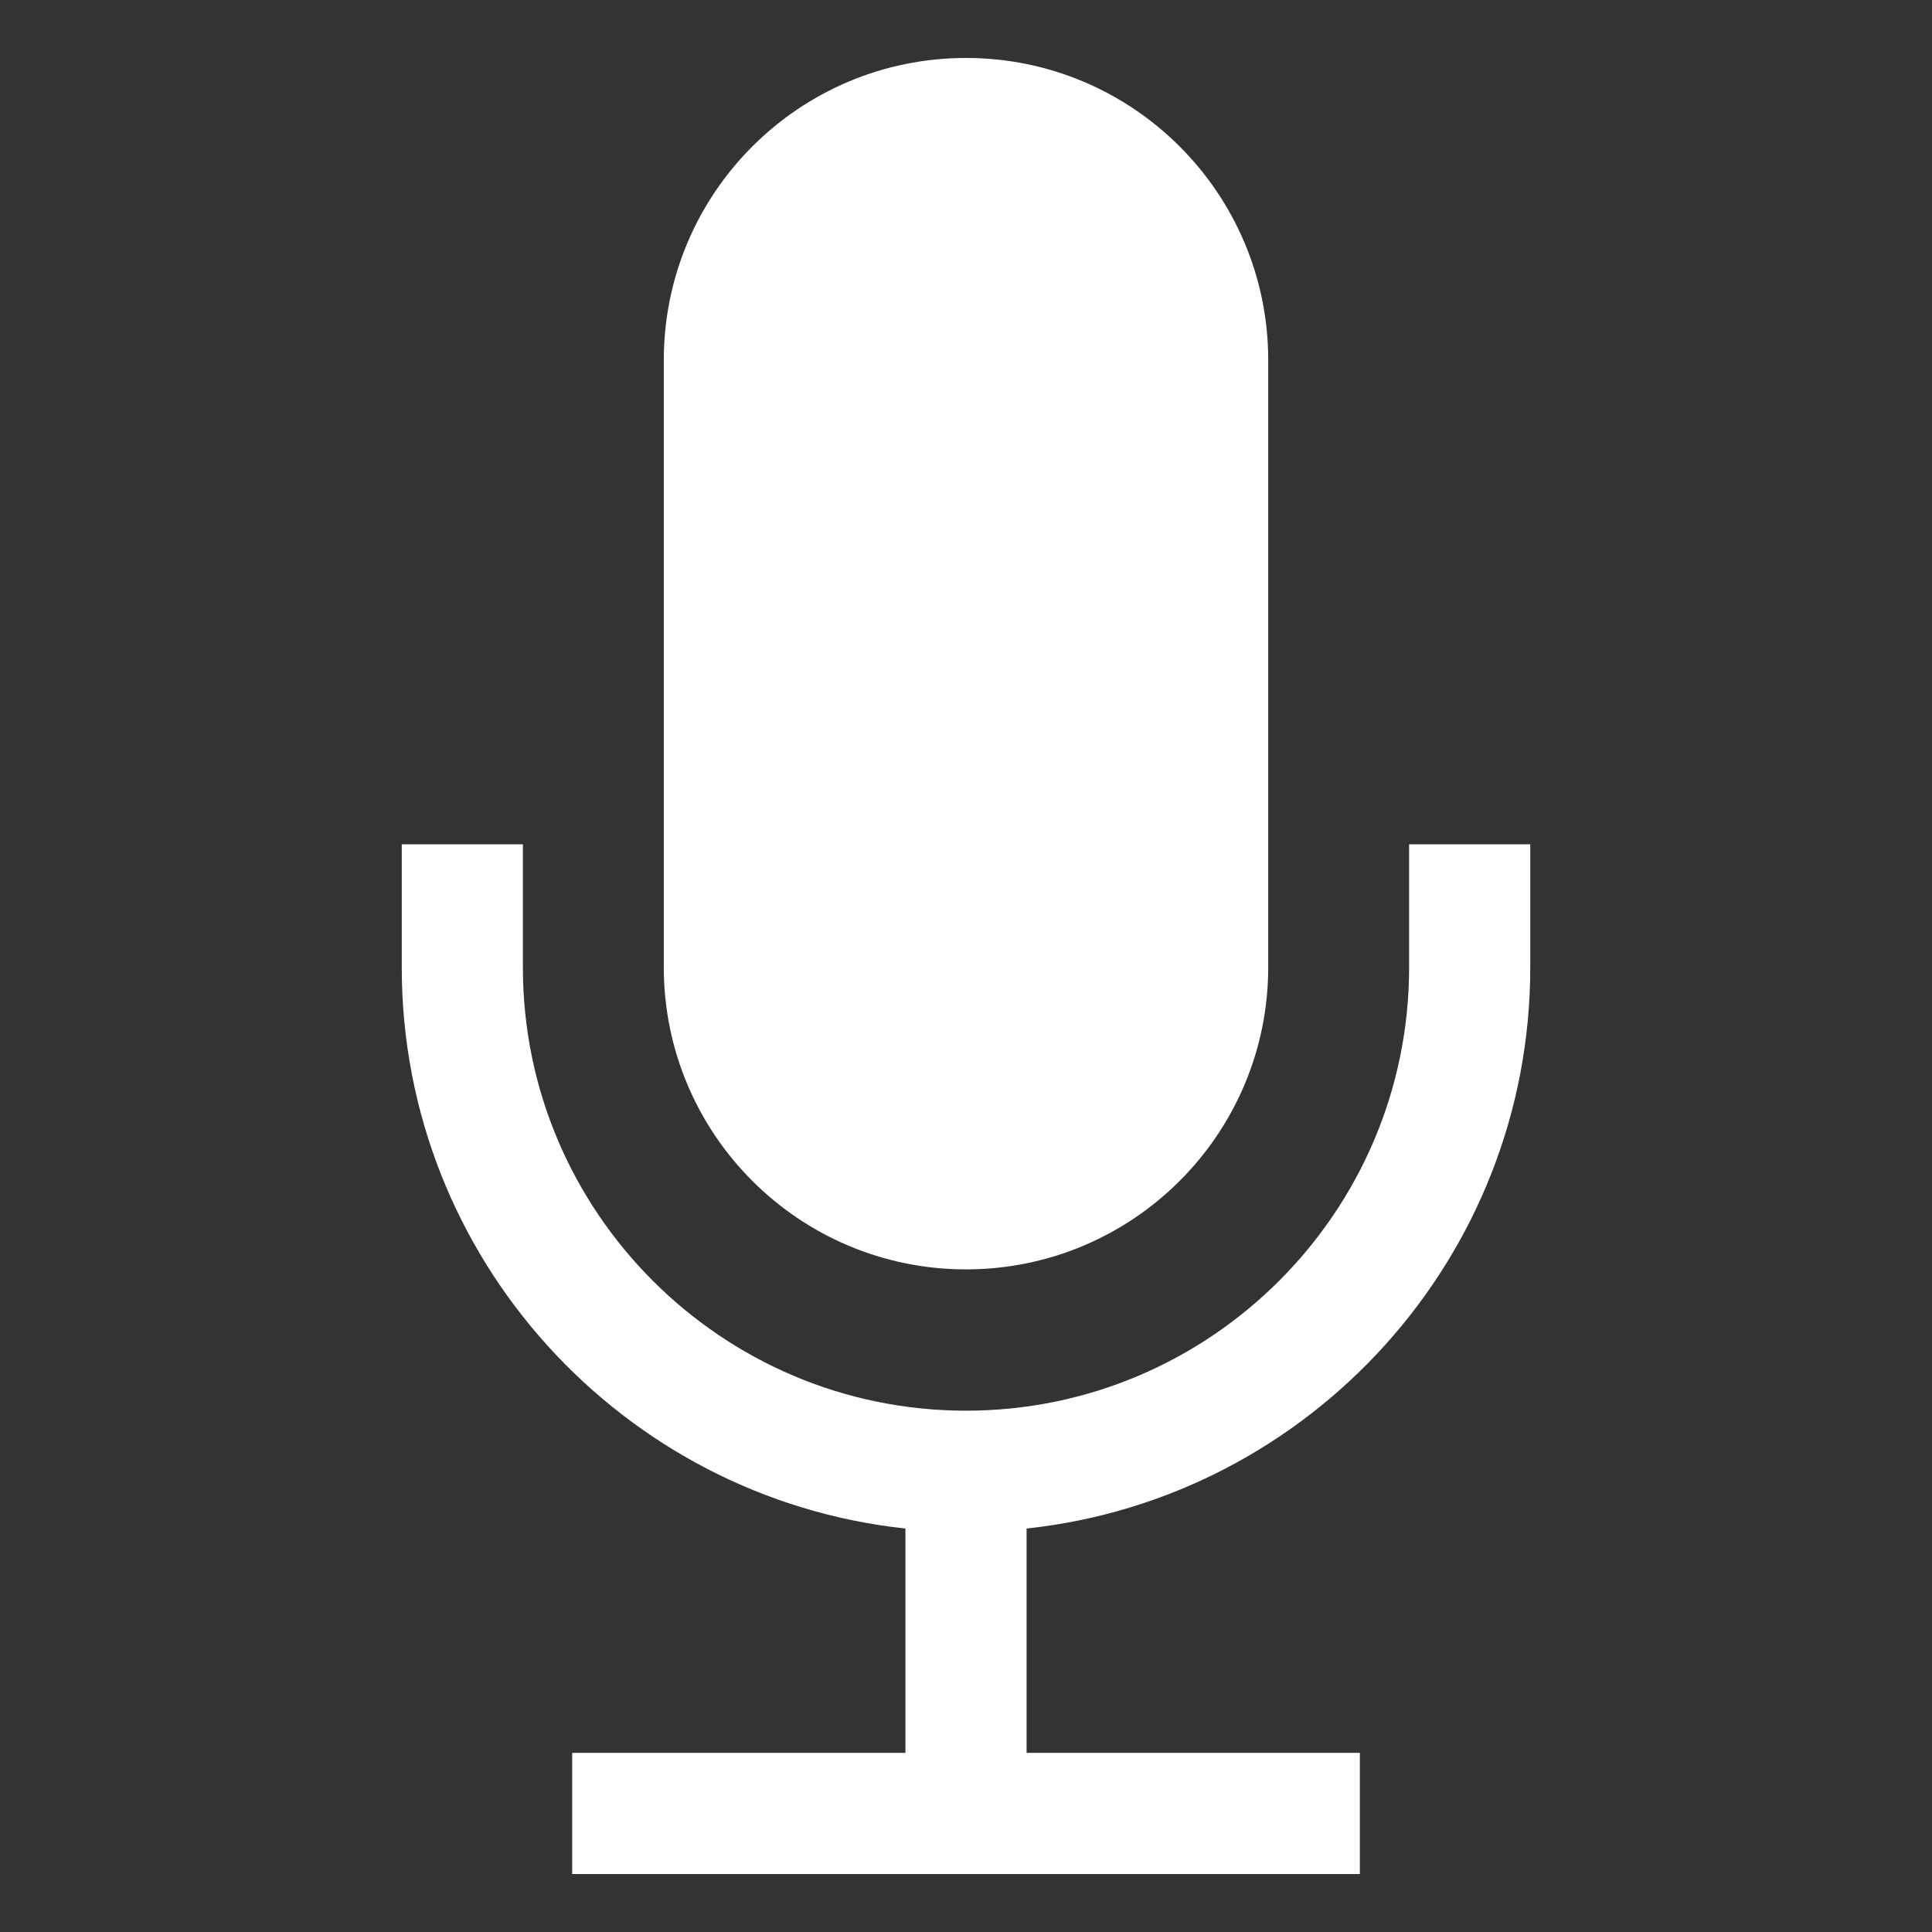 <?xml version="1.0" encoding="utf-8"?>
<!-- Generator: Adobe Illustrator 17.0.0, SVG Export Plug-In . SVG Version: 6.00 Build 0)  -->
<!DOCTYPE svg PUBLIC "-//W3C//DTD SVG 1.1//EN" "http://www.w3.org/Graphics/SVG/1.1/DTD/svg11.dtd">
<svg version="1.1" id="Layer_1" xmlns="http://www.w3.org/2000/svg" xmlns:xlink="http://www.w3.org/1999/xlink" x="0px" y="0px"
	 width="100px" height="100px" viewBox="0 0 100 100" enable-background="new 0 0 100 100" xml:space="preserve">
<rect x="0" y="0" width="100" height="100" fill="#333333" stroke="none"/>
<g>
	<path fill="#FFFFFF" d="M50,65.703c8.638,0,15.643-7.002,15.643-15.642V18.642C65.643,10.005,58.637,3,50,3
		c-8.64,0-15.642,7.005-15.642,15.642v31.419C34.357,58.701,41.36,65.703,50,65.703z"/>
	<path fill="#FFFFFF" d="M72.935,43.702v6.38c0,12.648-10.287,22.935-22.935,22.935S27.065,62.73,27.065,50.082v-6.38h-6.27v6.38
		c0,15.045,11.435,27.465,26.07,29.035v11.612H29.616V97h40.77v-6.271h-17.25V79.117c14.635-1.569,26.07-13.989,26.07-29.035v-6.38
		C79.205,43.702,72.935,43.702,72.935,43.702z"/>
</g>
<path fill="#FFFFFF" d="M491.365-343.589c4.352,0,7.881-3.528,7.881-7.88v-15.829c-0.001-4.351-3.53-7.88-7.881-7.88
	c-4.353,0-7.88,3.529-7.88,7.88v15.829C483.484-347.117,487.011-343.589,491.365-343.589z"/>
<path fill="#FFFFFF" d="M502.919-354.673v3.214c0,6.372-5.182,11.554-11.554,11.554c-6.372,0-11.554-5.183-11.554-11.554v-3.214
	h-3.159v3.214c0,7.58,5.761,13.837,13.134,14.628v5.85h-8.69v3.159h20.54v-3.159h-8.69v-5.85c7.373-0.79,13.134-7.048,13.134-14.628
	v-3.214C506.078-354.673,502.919-354.673,502.919-354.673z"/>
</svg>
